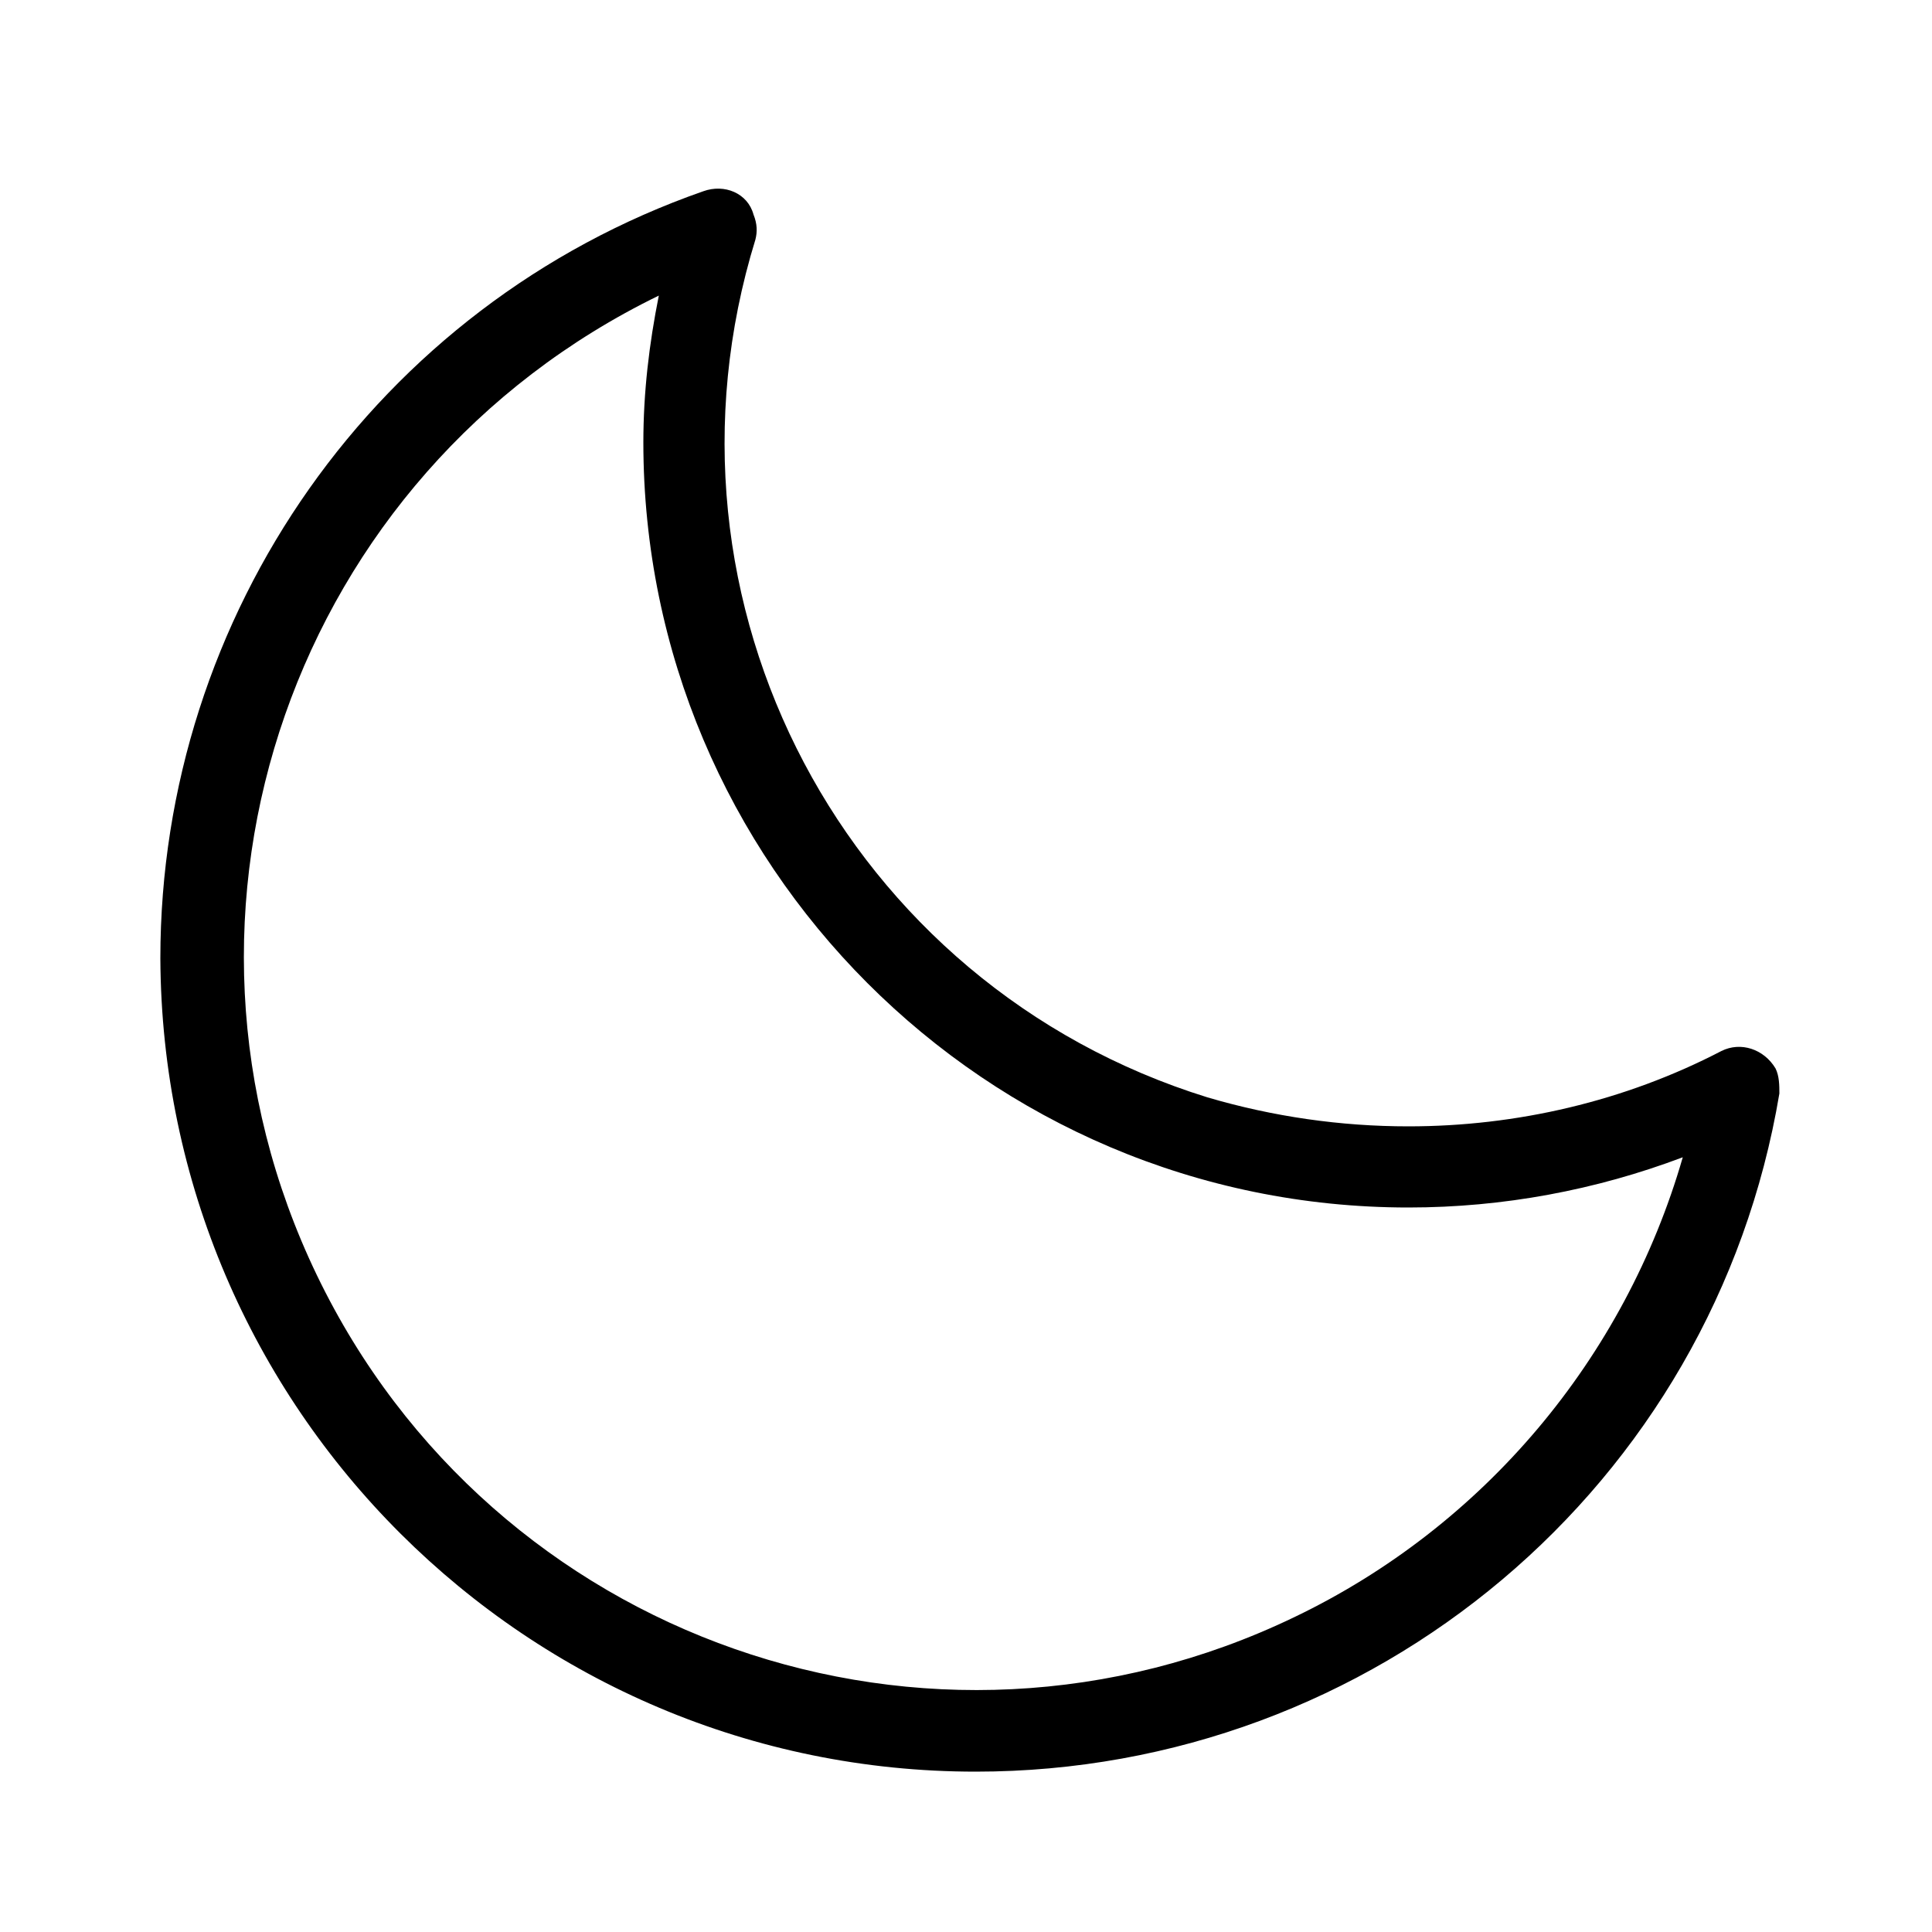<svg xmlns="http://www.w3.org/2000/svg" width="24" height="24" viewBox="0 0 24 24">
<path d="M22.056 13.272c-0.144-0.24-0.432-0.336-0.672-0.216-1.2 0.624-2.544 0.936-3.888 0.936-0.84 0-1.68-0.12-2.496-0.36-4.488-1.392-7.008-6.144-5.616-10.656 0.024-0.096 0.024-0.192-0.024-0.312-0.072-0.264-0.36-0.384-0.624-0.288-4.056 1.416-6.744 5.256-6.744 9.528 0.024 5.592 4.56 10.104 10.128 10.104 4.944 0 9.168-3.552 9.984-8.424 0-0.096 0-0.216-0.048-0.312zM16.080 20.088c-4.536 2.184-9.96 0.288-12.144-4.248s-0.288-9.96 4.248-12.168c-0.12 0.6-0.192 1.2-0.192 1.824 0 5.232 4.248 9.504 9.504 9.504 1.176 0 2.328-0.216 3.408-0.624-0.72 2.496-2.472 4.584-4.824 5.712z"></path>
</svg>
